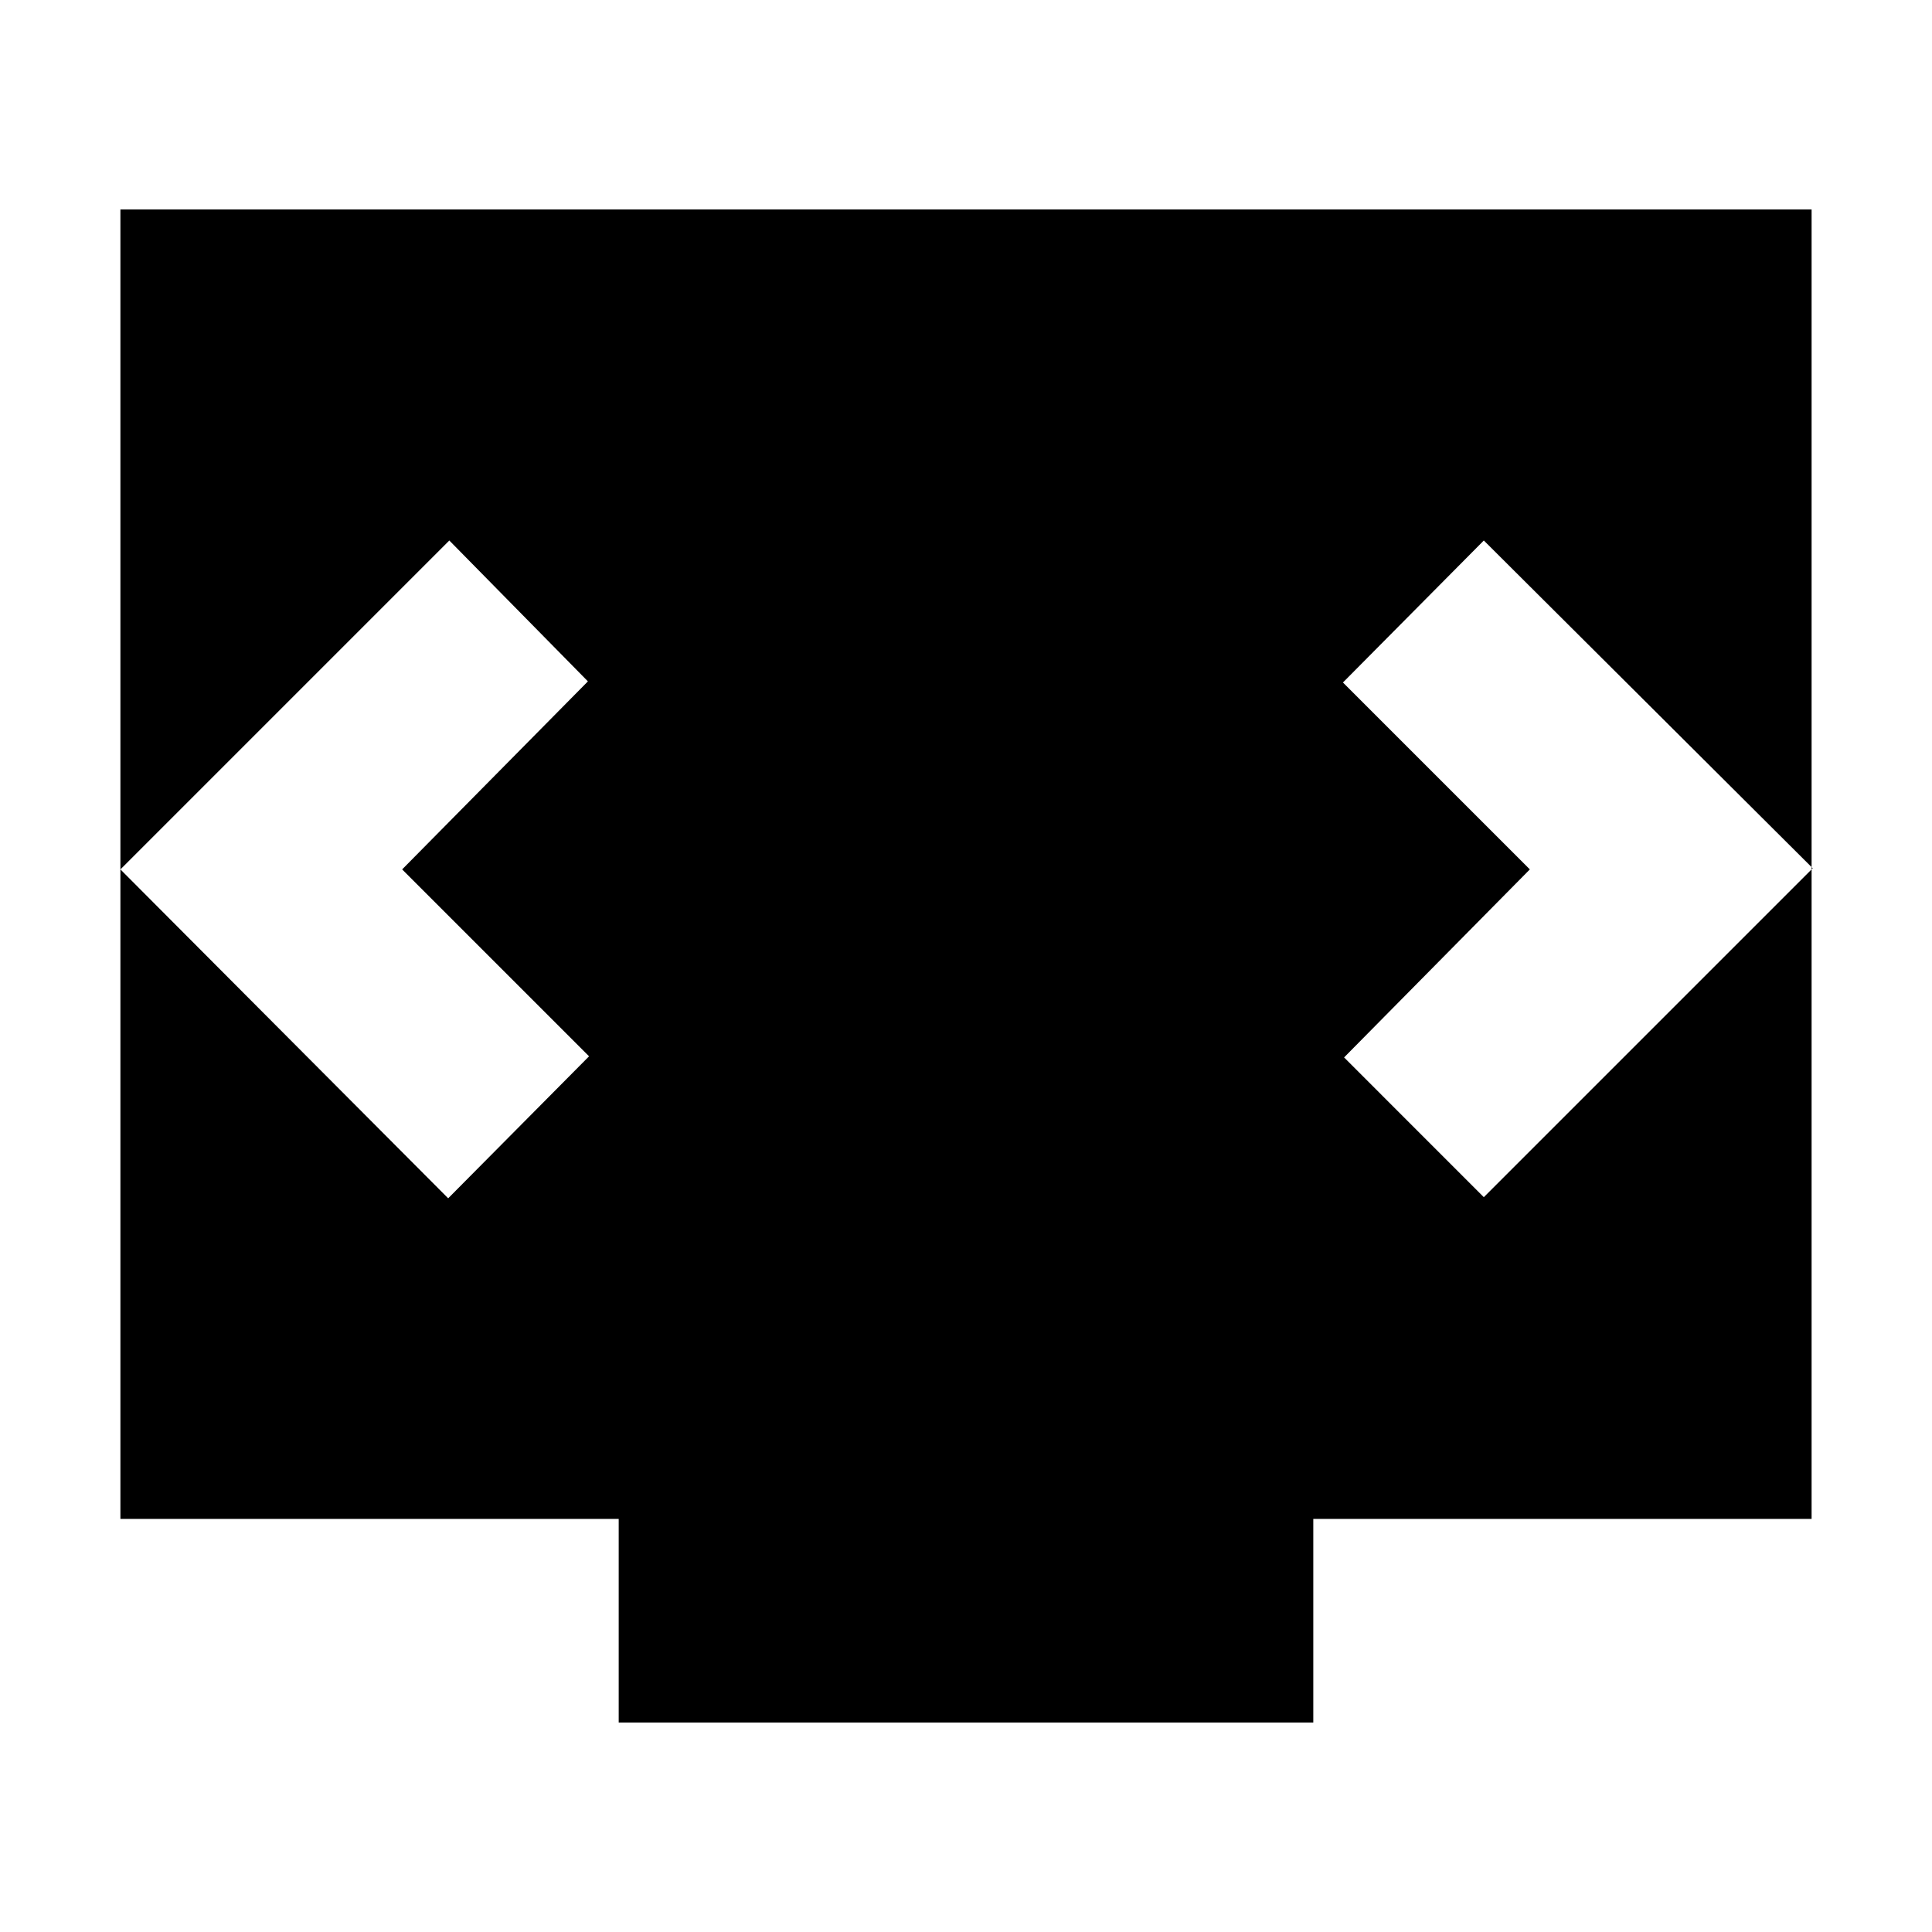 <svg xmlns="http://www.w3.org/2000/svg" height="20" viewBox="0 -960 960 960" width="20"><path d="M307.43-104.09v-101.17H59.83v-650.65h840.34v650.65h-247.6v101.17H307.43ZM199.83-528l92.3-93.43-68.87-70L59.83-528 222.7-364.57l70-70.56L199.83-528Zm560.34 0-92.3 93.43 69.43 69.44 163.44-163.44L737.3-691.43l-70 70.56L760.17-528Z"/></svg>